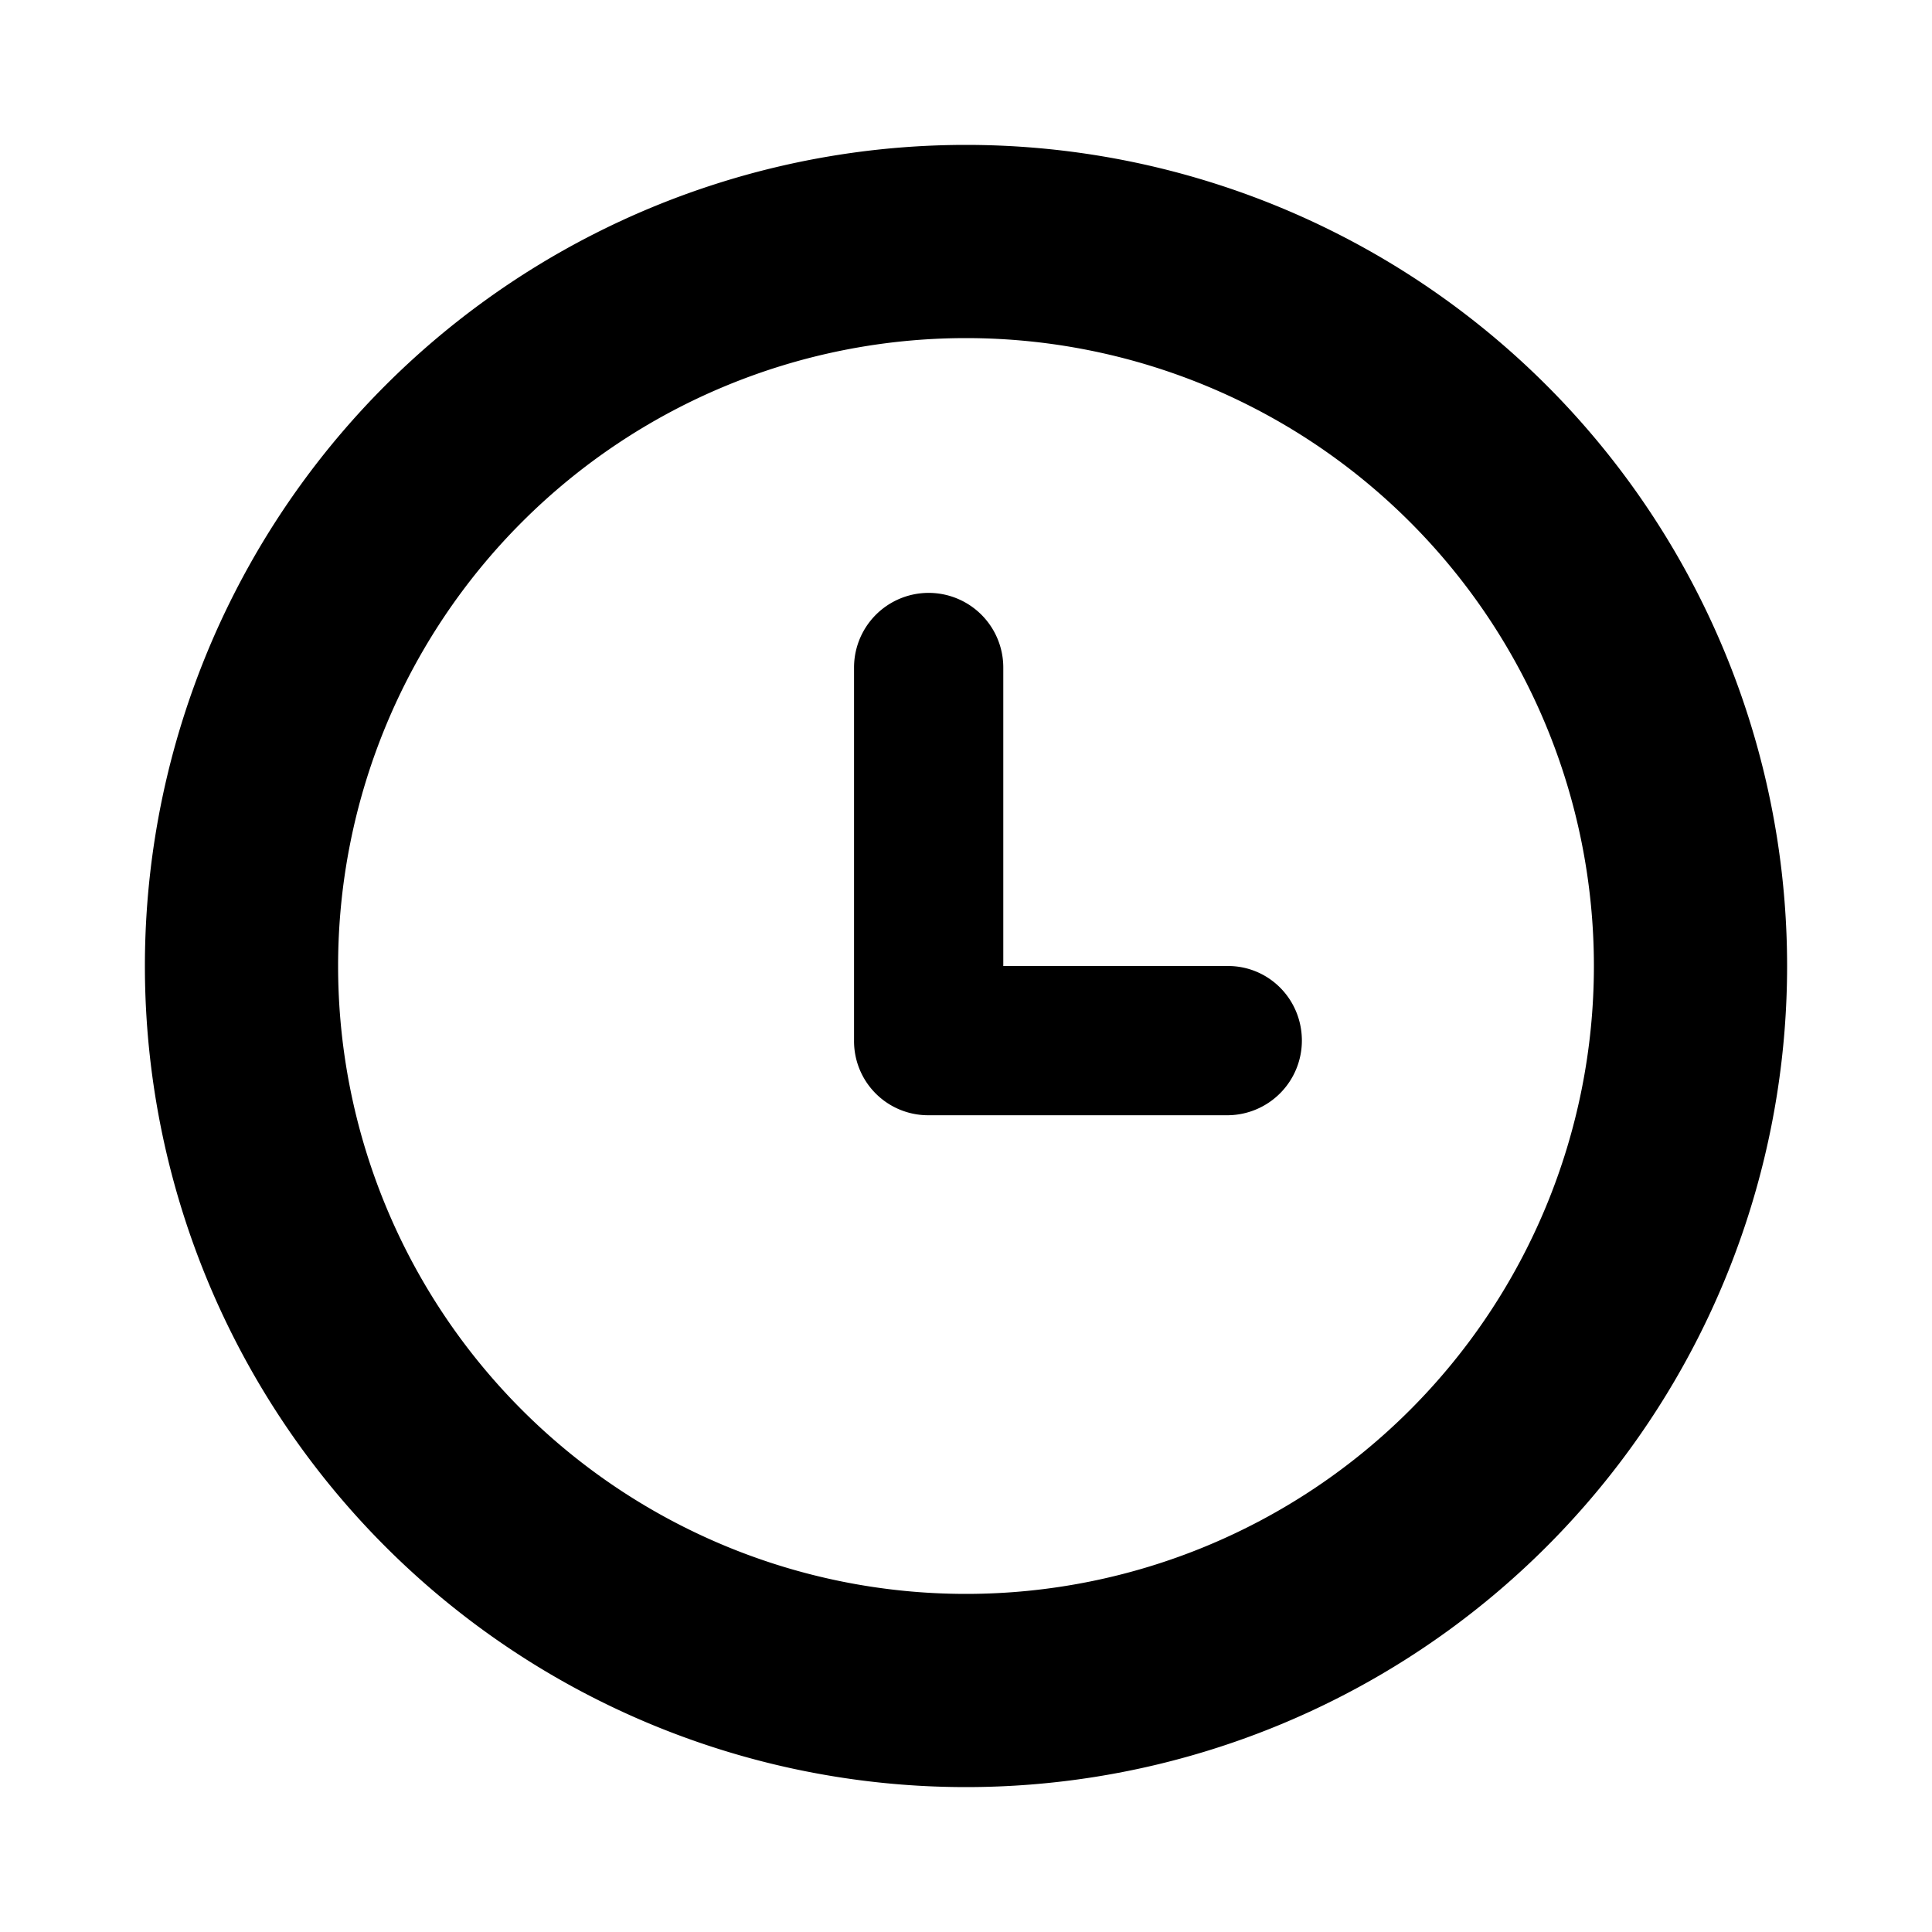 <svg xmlns="http://www.w3.org/2000/svg" width="20" height="20" viewBox="0 0 20 20"><path d="M10.386 10h2.326c.423 0 .765.343.765.773a.773.773 0 01-.765.772H9.607a.767.767 0 01-.766-.772V6.91a.772.772 0 111.545 0V10zM10 16.5a6.5 6.5 0 100-13 6.5 6.5 0 000 13zm0 2a8.5 8.5 0 110-17 8.5 8.5 0 010 17z"/></svg>
